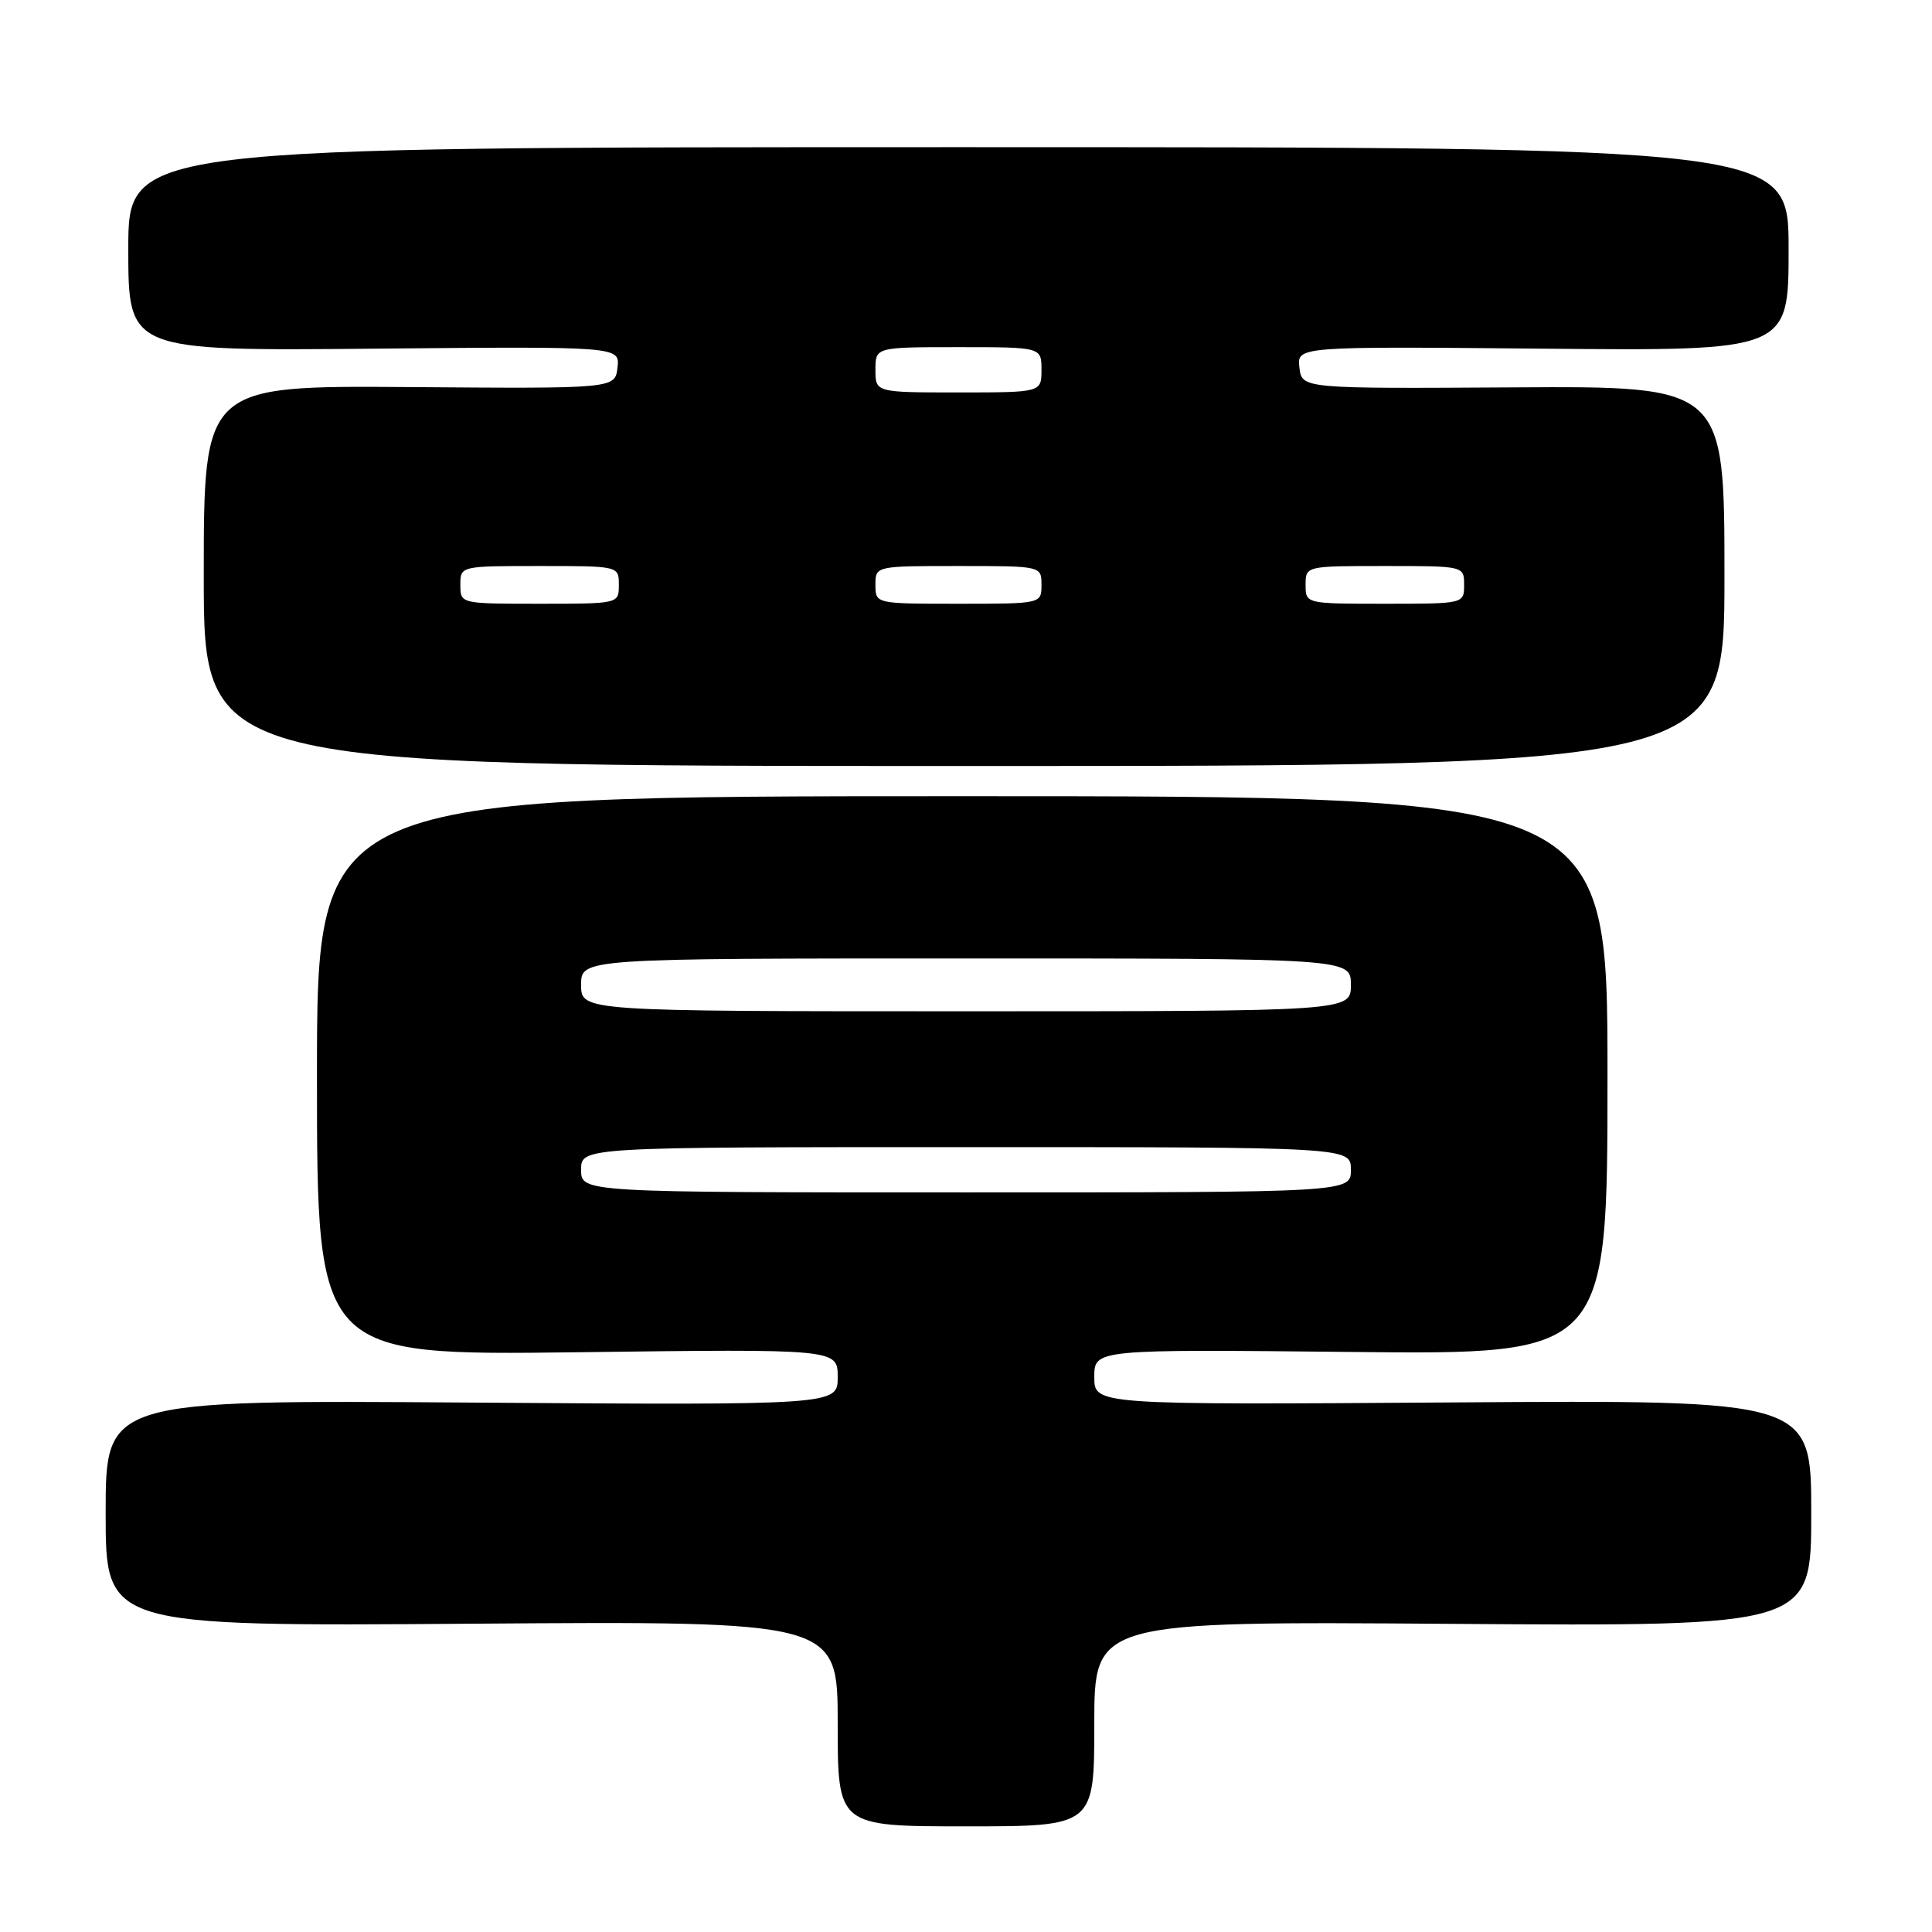 <?xml version="1.0" encoding="UTF-8" standalone="no"?>
<!DOCTYPE svg PUBLIC "-//W3C//DTD SVG 1.1//EN" "http://www.w3.org/Graphics/SVG/1.1/DTD/svg11.dtd" >
<svg xmlns="http://www.w3.org/2000/svg" xmlns:xlink="http://www.w3.org/1999/xlink" version="1.1" viewBox="0 0 256 256">
 <g >
 <path fill="currentColor"
d=" M 145.00 228.42 C 145.00 214.83 145.00 214.83 192.50 215.17 C 240.00 215.50 240.00 215.50 240.00 200.50 C 240.00 185.50 240.00 185.50 192.50 185.83 C 145.00 186.15 145.00 186.15 145.00 182.47 C 145.00 178.79 145.00 178.79 179.00 179.14 C 213.00 179.50 213.00 179.50 213.00 142.50 C 213.00 105.50 213.00 105.50 127.50 105.50 C 42.00 105.50 42.00 105.50 42.00 142.56 C 42.00 179.61 42.00 179.61 76.50 179.18 C 111.00 178.74 111.00 178.74 111.00 182.47 C 111.00 186.19 111.00 186.19 62.50 185.85 C 14.00 185.50 14.00 185.50 14.00 200.50 C 14.00 215.50 14.00 215.50 62.50 215.15 C 111.00 214.80 111.00 214.80 111.00 228.40 C 111.00 242.00 111.00 242.00 128.00 242.00 C 145.00 242.00 145.00 242.00 145.00 228.42 Z  M 228.50 76.33 C 228.50 51.16 228.50 51.16 200.50 51.33 C 172.50 51.50 172.50 51.50 172.18 48.70 C 171.86 45.90 171.86 45.90 204.43 46.20 C 237.00 46.50 237.00 46.50 237.00 33.00 C 237.00 19.50 237.00 19.50 127.00 19.50 C 17.00 19.50 17.00 19.50 17.00 33.00 C 17.00 46.50 17.00 46.50 49.57 46.20 C 82.14 45.90 82.14 45.90 81.82 48.70 C 81.50 51.50 81.50 51.50 54.25 51.29 C 27.00 51.09 27.00 51.09 27.00 76.29 C 27.00 101.50 27.00 101.50 127.75 101.50 C 228.50 101.50 228.50 101.50 228.50 76.33 Z  M 77.00 155.00 C 77.00 152.00 77.00 152.00 128.00 152.00 C 179.00 152.00 179.00 152.00 179.00 155.00 C 179.00 158.00 179.00 158.00 128.00 158.00 C 77.00 158.00 77.00 158.00 77.00 155.00 Z  M 77.00 130.50 C 77.00 127.00 77.00 127.00 128.00 127.00 C 179.00 127.00 179.00 127.00 179.00 130.50 C 179.00 134.00 179.00 134.00 128.00 134.00 C 77.00 134.00 77.00 134.00 77.00 130.50 Z  M 61.00 77.50 C 61.00 75.00 61.00 75.00 71.50 75.00 C 82.00 75.00 82.00 75.00 82.00 77.50 C 82.00 80.00 82.00 80.00 71.50 80.00 C 61.00 80.00 61.00 80.00 61.00 77.50 Z  M 116.00 77.50 C 116.00 75.00 116.00 75.00 127.00 75.00 C 138.00 75.00 138.00 75.00 138.00 77.50 C 138.00 80.00 138.00 80.00 127.00 80.00 C 116.00 80.00 116.00 80.00 116.00 77.50 Z  M 173.00 77.50 C 173.00 75.00 173.00 75.00 183.50 75.00 C 194.00 75.00 194.00 75.00 194.00 77.50 C 194.00 80.00 194.00 80.00 183.50 80.00 C 173.00 80.00 173.00 80.00 173.00 77.50 Z  M 116.00 49.00 C 116.00 46.00 116.00 46.00 127.00 46.00 C 138.00 46.00 138.00 46.00 138.00 49.00 C 138.00 52.00 138.00 52.00 127.00 52.00 C 116.00 52.00 116.00 52.00 116.00 49.00 Z "/>
</g>
</svg>